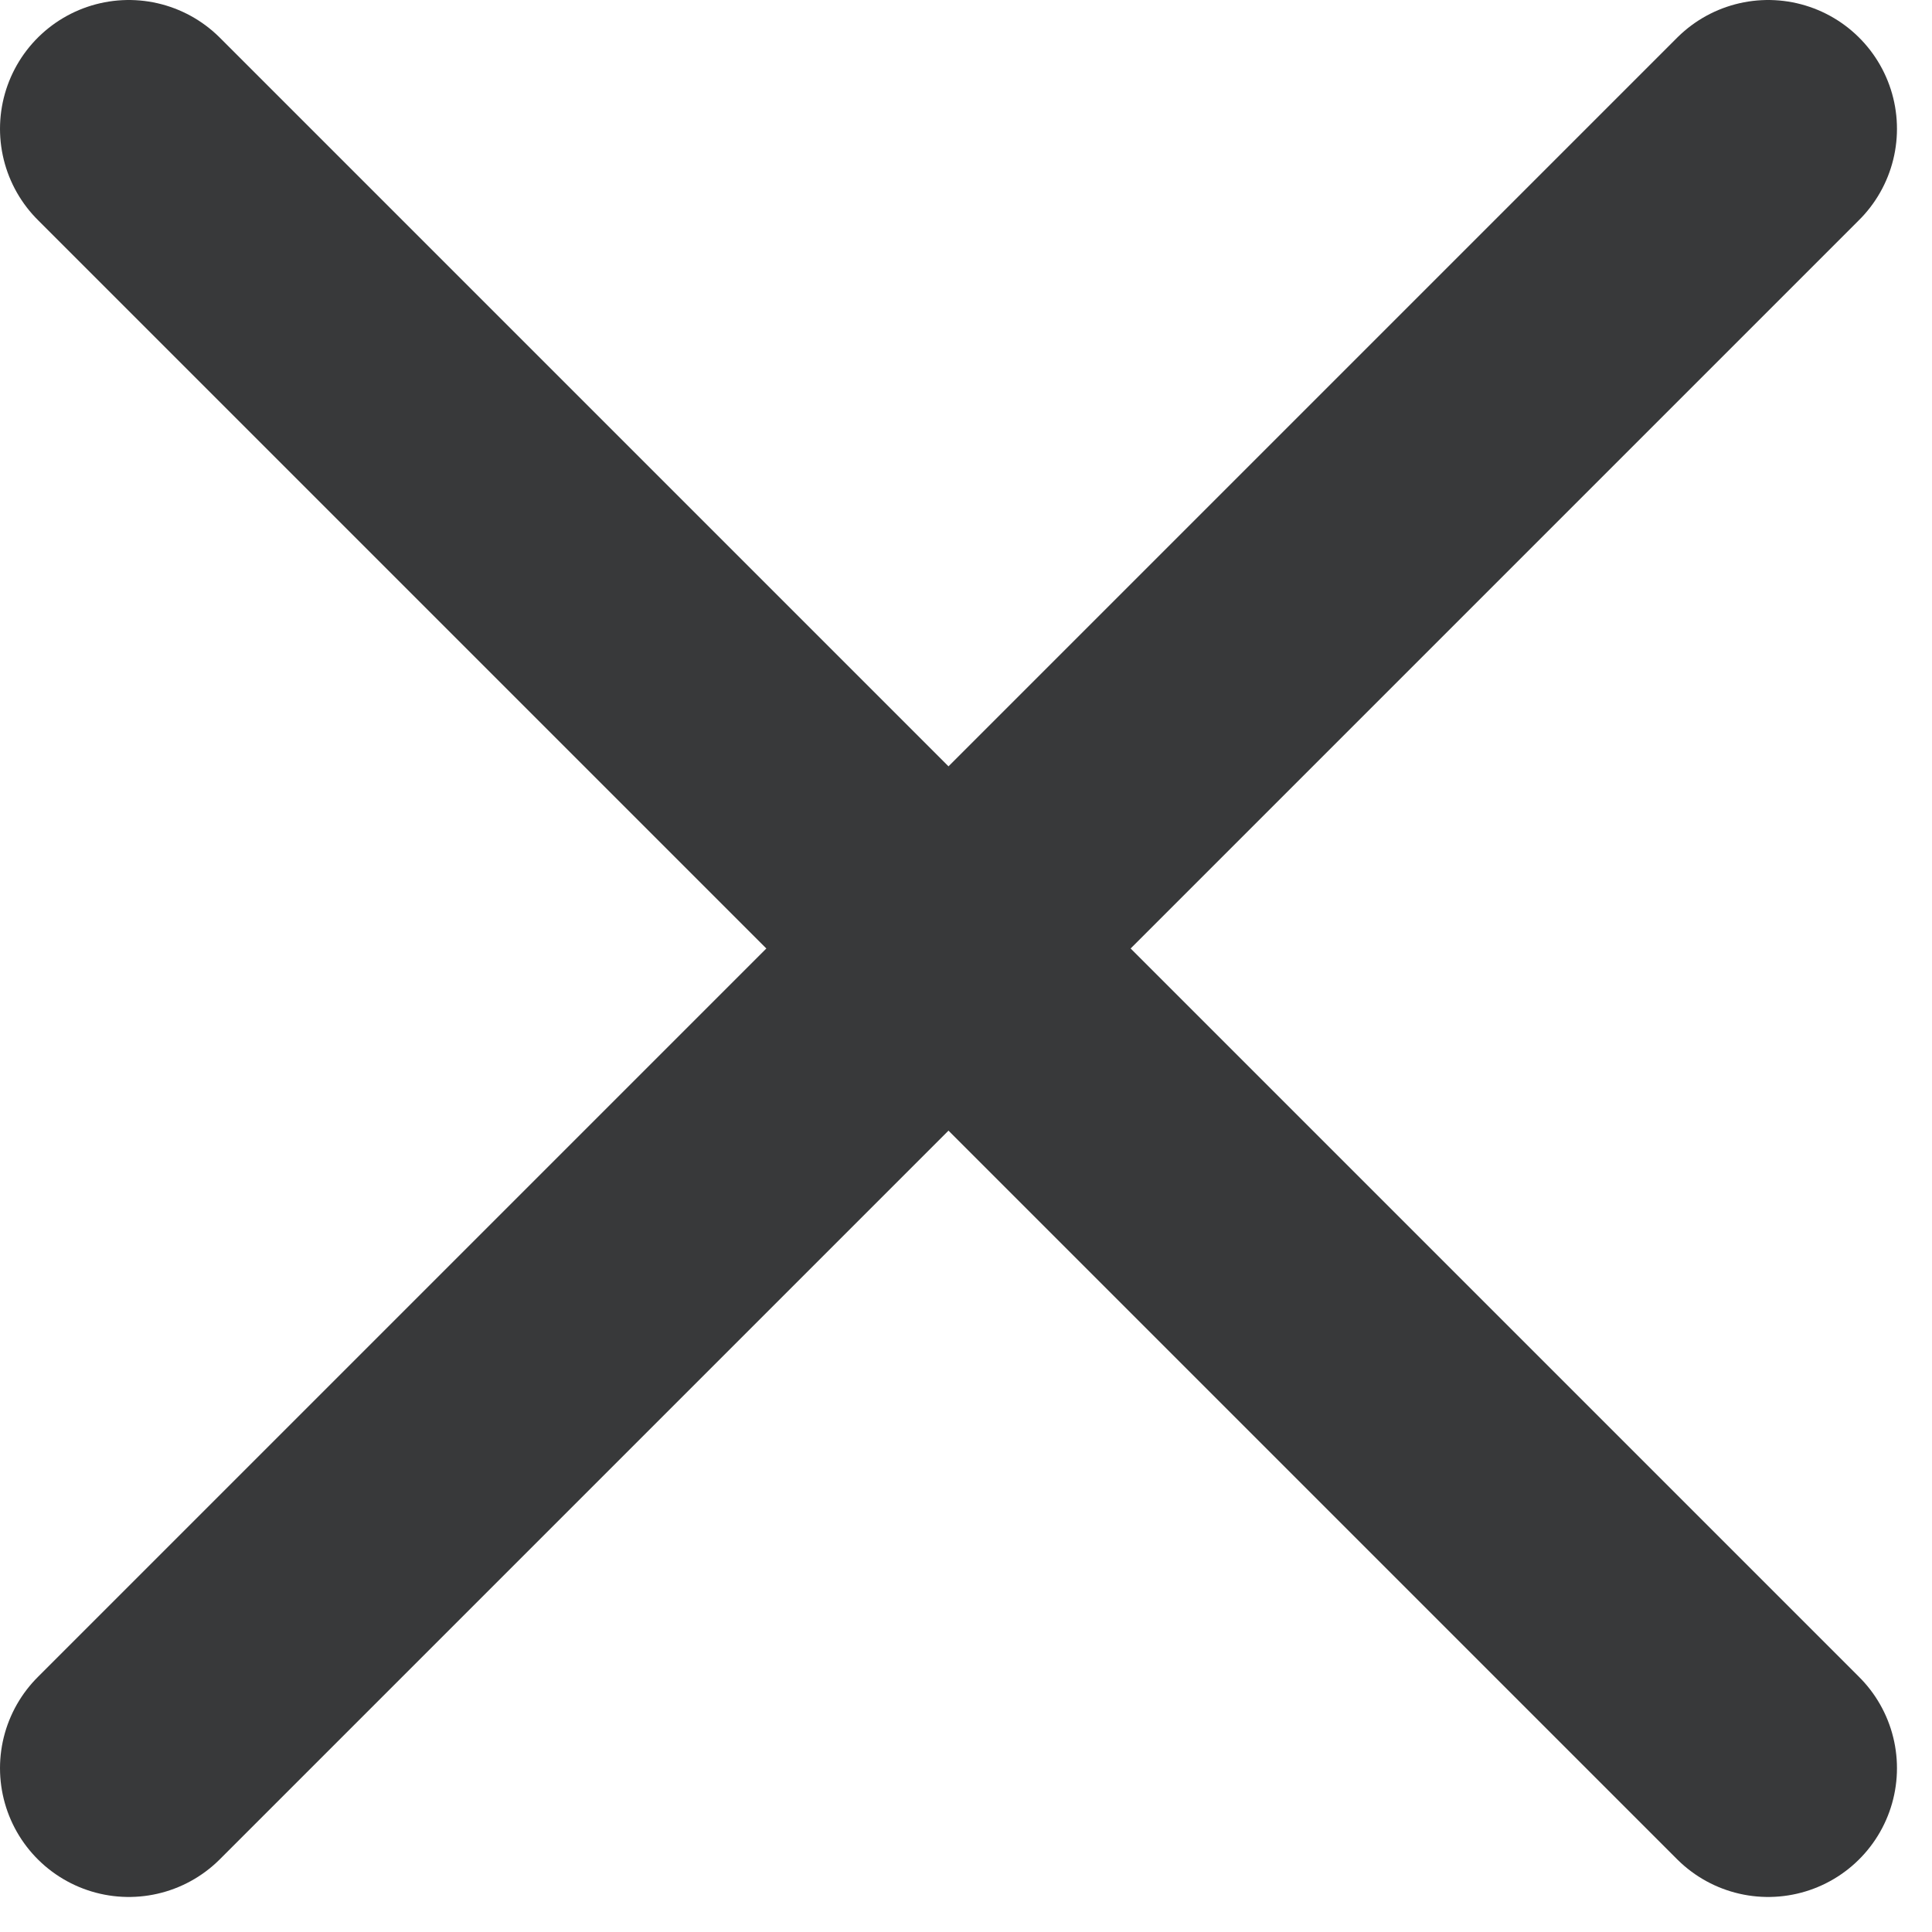<svg width="15" height="15" viewBox="0 0 15 15" fill="none" xmlns="http://www.w3.org/2000/svg">
<path d="M1 1L13.728 13.728" stroke="#38393A" stroke-width="2" stroke-linecap="round"/>
<path d="M13.728 1L1 13.728" stroke="#38393A" stroke-width="2" stroke-linecap="round"/>
</svg>
